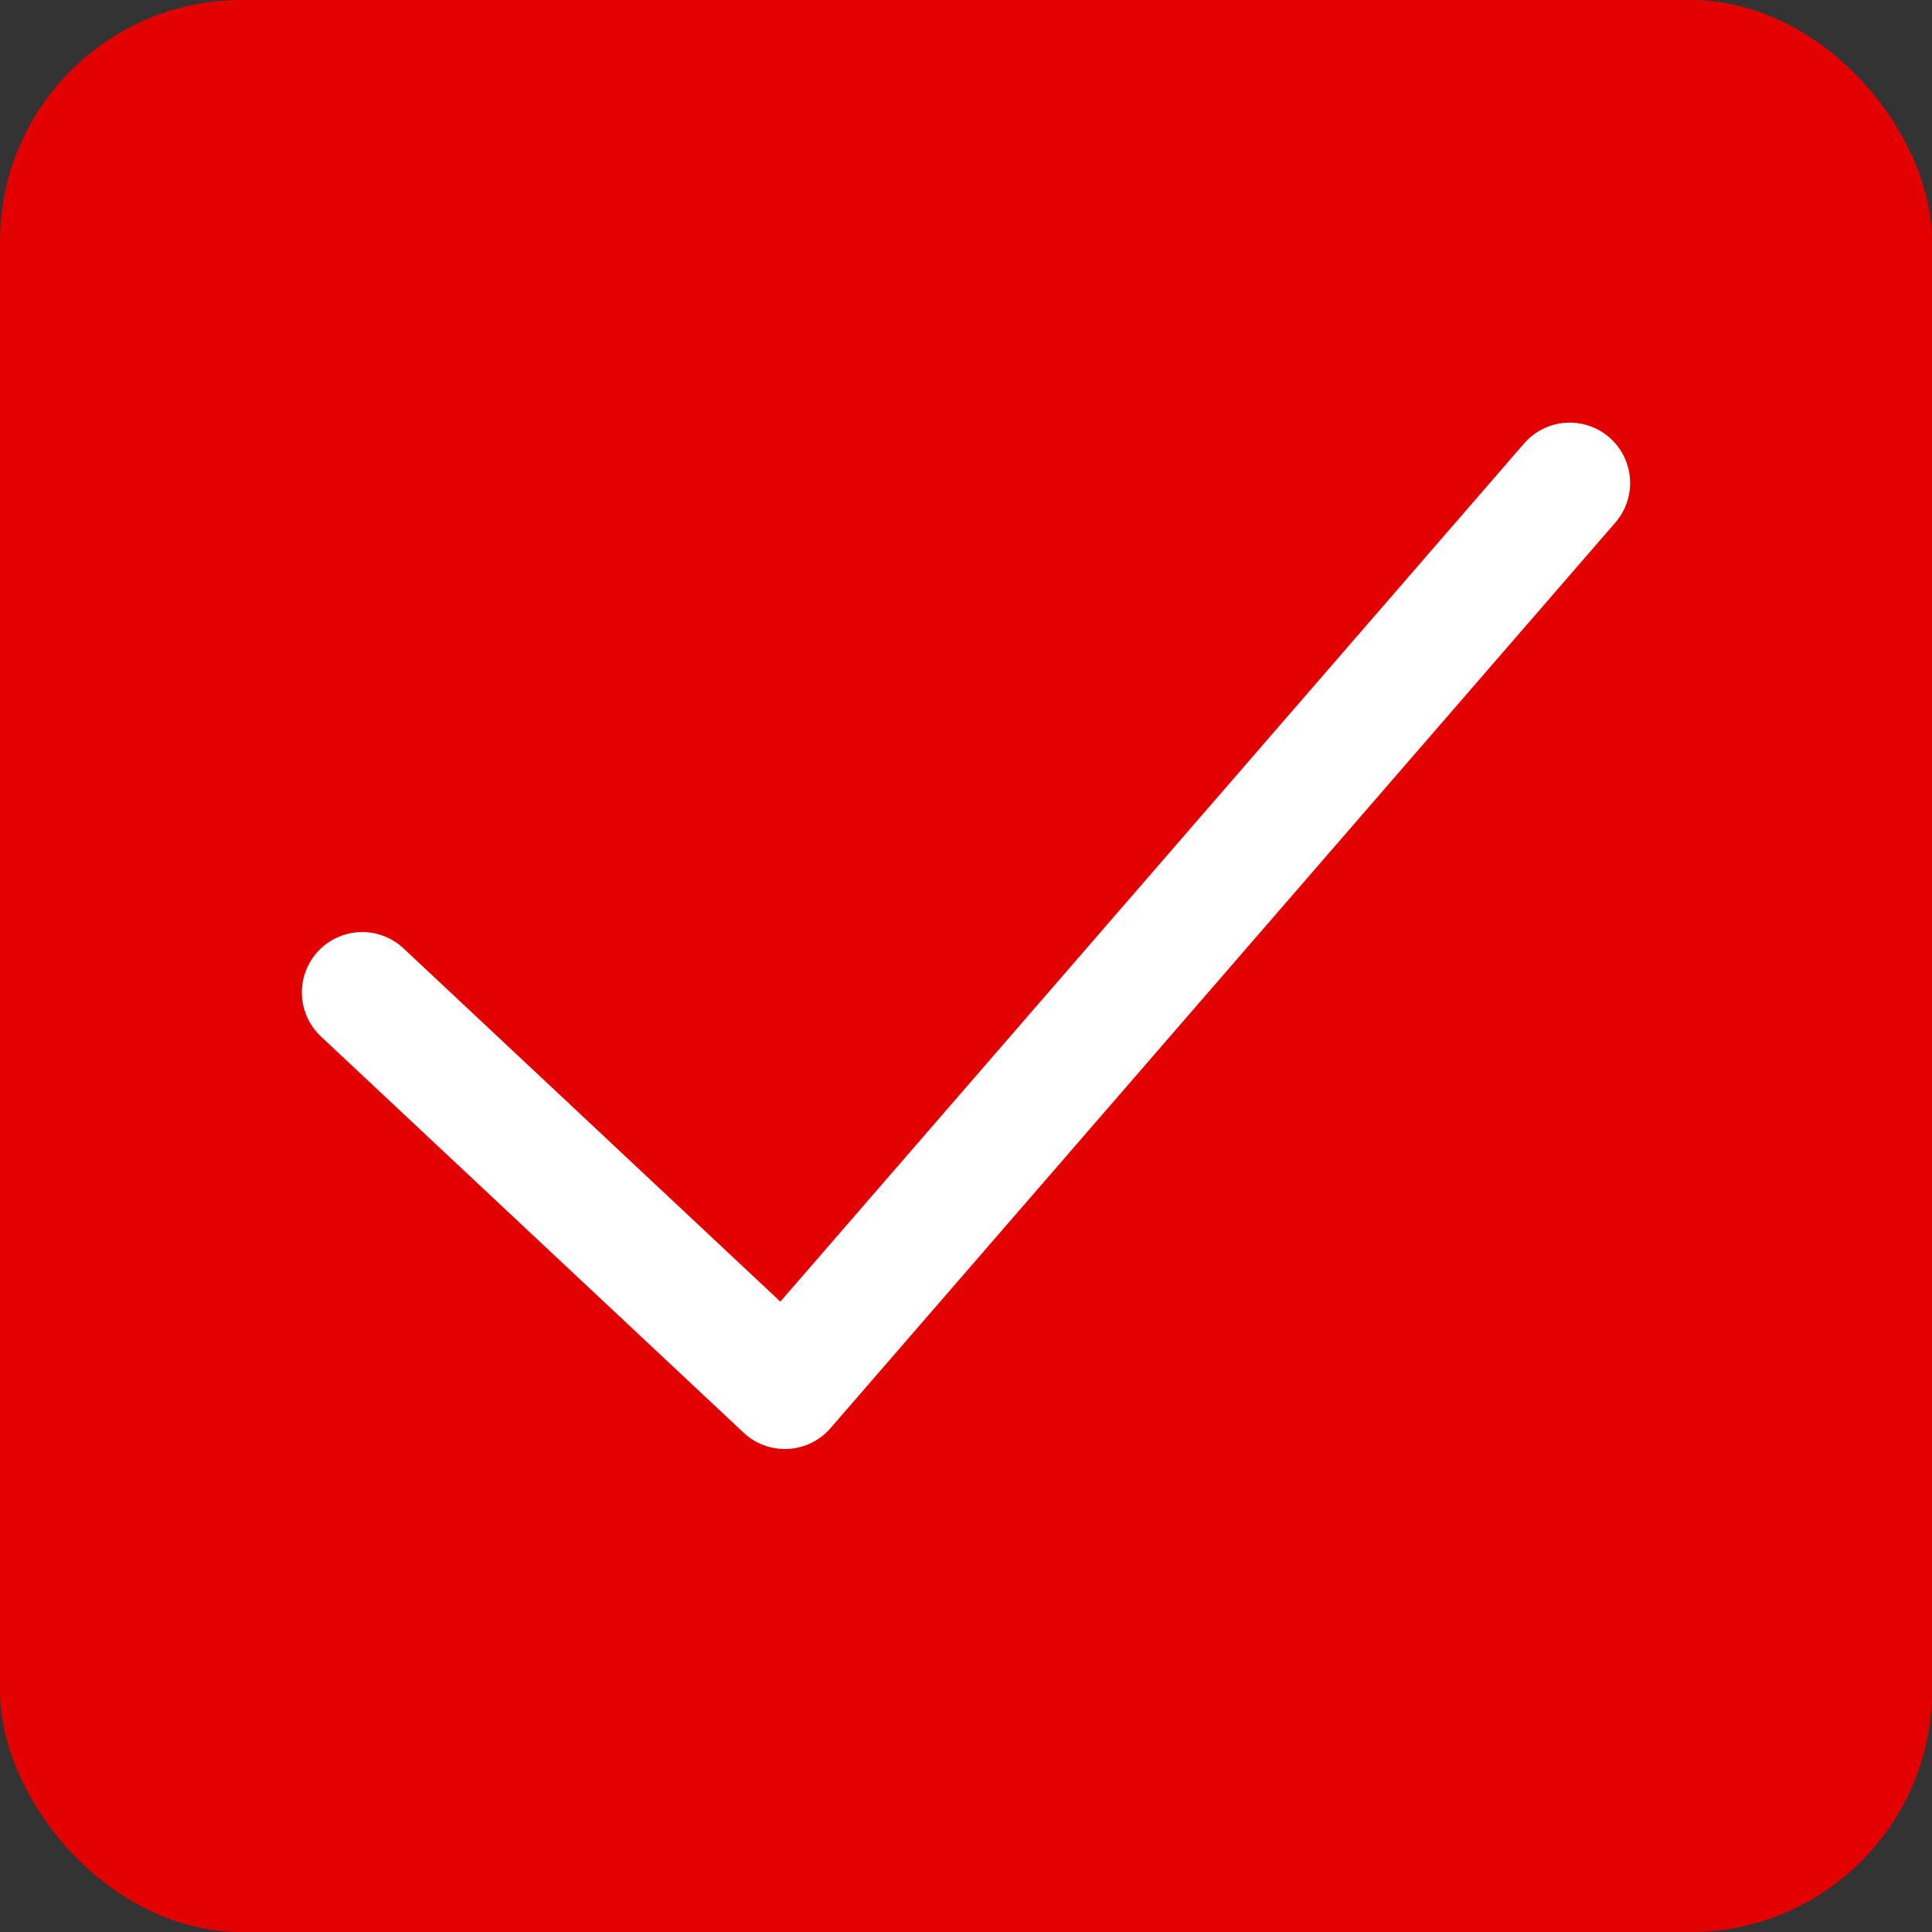 <svg width="16" height="16" viewBox="0 0 16 16" fill="none" xmlns="http://www.w3.org/2000/svg">
<rect x="0" y="0" width="16" height="16" fill="#333333" stroke="none"/>
<rect width="16" height="16" rx="2" fill="#E20000"/>
<path d="M3 8.219L6.5 11.5L13 4" stroke="white" stroke-linecap="round" stroke-linejoin="round"/>
</svg>
